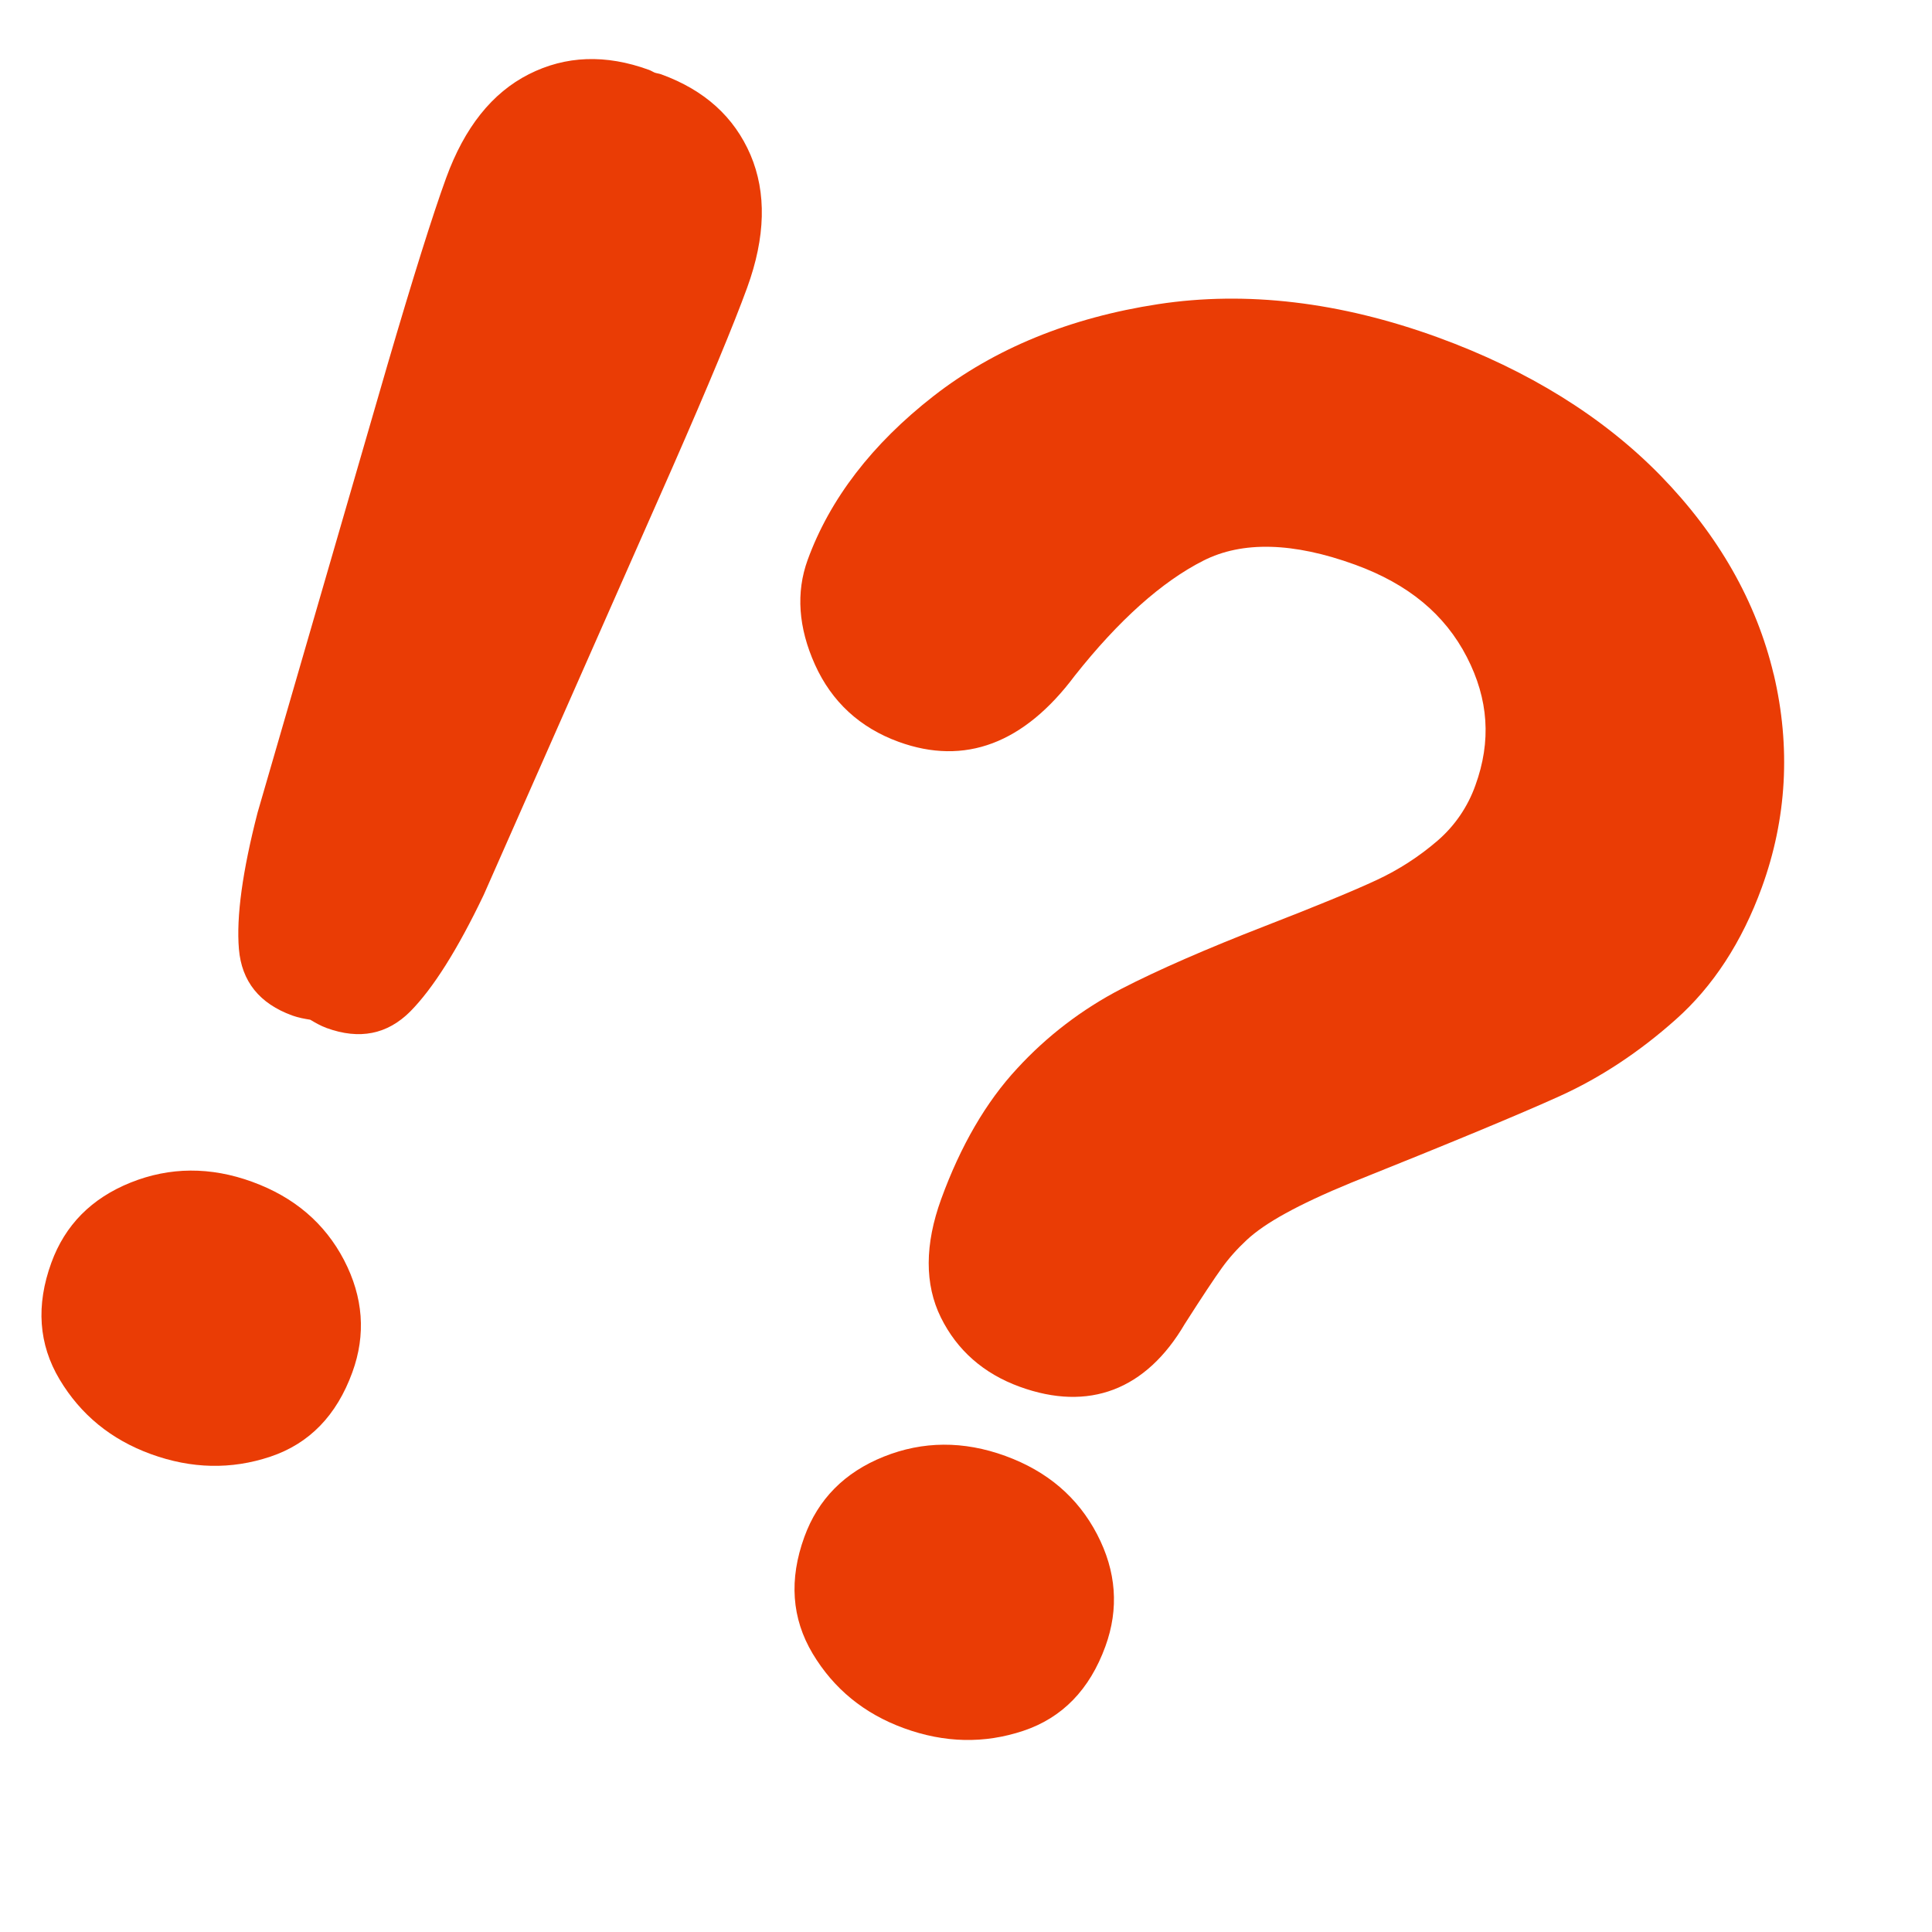 <svg width="97" height="97" viewBox="0 0 97 97" fill="none" xmlns="http://www.w3.org/2000/svg">
<g clip-path="url(#clip0_21_290)">
<path d="M12.933 40.795C12.173 43.739 11.86 46.023 11.995 47.646C12.131 49.271 13.025 50.386 14.674 50.986C14.983 51.099 15.282 51.148 15.576 51.197C15.832 51.349 16.093 51.502 16.399 51.614C18.051 52.215 19.45 51.935 20.602 50.779C21.745 49.621 22.976 47.671 24.287 44.927L33.746 23.504C35.579 19.325 36.835 16.303 37.514 14.439C38.437 11.902 38.49 9.68 37.681 7.777C36.862 5.871 35.374 4.524 33.201 3.733C33.088 3.692 32.993 3.686 32.88 3.65C32.77 3.605 32.693 3.548 32.577 3.506C30.409 2.717 28.398 2.791 26.551 3.727C24.704 4.663 23.322 6.4 22.398 8.937C21.72 10.801 20.74 13.923 19.457 18.304L12.933 40.795Z" fill="#EA3C05"/>
<path d="M12.666 59.336C10.566 58.572 8.53 58.584 6.563 59.371C4.592 60.163 3.267 61.505 2.578 63.398C1.799 65.538 1.936 67.491 2.993 69.26C4.051 71.028 5.578 72.279 7.579 73.007C9.615 73.748 11.611 73.79 13.57 73.136C15.529 72.481 16.9 71.071 17.691 68.897C18.381 67.003 18.239 65.127 17.274 63.267C16.307 61.415 14.771 60.103 12.667 59.337" fill="#EA3C05"/>
<path d="M50.476 73.098C48.376 72.334 46.339 72.345 44.37 73.134C42.401 73.924 41.075 75.266 40.385 77.162C39.607 79.301 39.746 81.255 40.801 83.023C41.86 84.791 43.389 86.042 45.39 86.77C47.426 87.511 49.42 87.553 51.379 86.899C53.337 86.243 54.708 84.831 55.498 82.661C56.188 80.765 56.05 78.89 55.081 77.031C54.113 75.175 52.582 73.865 50.478 73.099" fill="#EA3C05"/>
<path d="M89.049 33.85C88.185 30.214 86.278 26.864 83.376 23.883C80.49 20.927 76.726 18.59 72.186 16.937C67.297 15.158 62.571 14.595 58.148 15.271C53.72 15.948 49.925 17.502 46.864 19.89C43.788 22.289 41.663 25.054 40.55 28.111C39.956 29.744 40.082 31.515 40.917 33.369C41.757 35.232 43.17 36.536 45.118 37.245C48.444 38.455 51.416 37.328 53.962 33.924C56.164 31.142 58.336 29.201 60.416 28.149C62.372 27.156 64.936 27.223 68.032 28.35C70.703 29.322 72.537 30.838 73.646 32.988C74.738 35.108 74.88 37.216 74.075 39.43C73.694 40.505 73.04 41.462 72.177 42.207C71.257 43.001 70.232 43.664 69.13 44.178C67.963 44.723 66.082 45.497 63.537 46.484C60.571 47.637 58.129 48.702 56.286 49.654C54.327 50.67 52.56 52.021 51.067 53.647C49.514 55.317 48.229 57.523 47.256 60.197C46.424 62.482 46.418 64.484 47.238 66.146C48.05 67.79 49.38 68.963 51.196 69.624C54.669 70.888 57.541 69.786 59.484 66.471C60.349 65.116 60.974 64.175 61.354 63.648C61.7 63.168 62.115 62.701 62.594 62.256C63.058 61.823 63.71 61.376 64.528 60.927C65.386 60.452 66.498 59.931 67.831 59.384C72.79 57.399 76.312 55.938 78.298 55.038C80.346 54.112 82.308 52.816 84.132 51.189C86.007 49.526 87.46 47.293 88.455 44.558C89.713 41.102 89.914 37.499 89.053 33.852" fill="#EA3C05"/>
</g>
<defs>
<clipPath id="clip0_21_290">
<rect width="75" height="75" fill="white" transform="translate(25.651) rotate(20)"/>
</clipPath>
</defs>
</svg>
